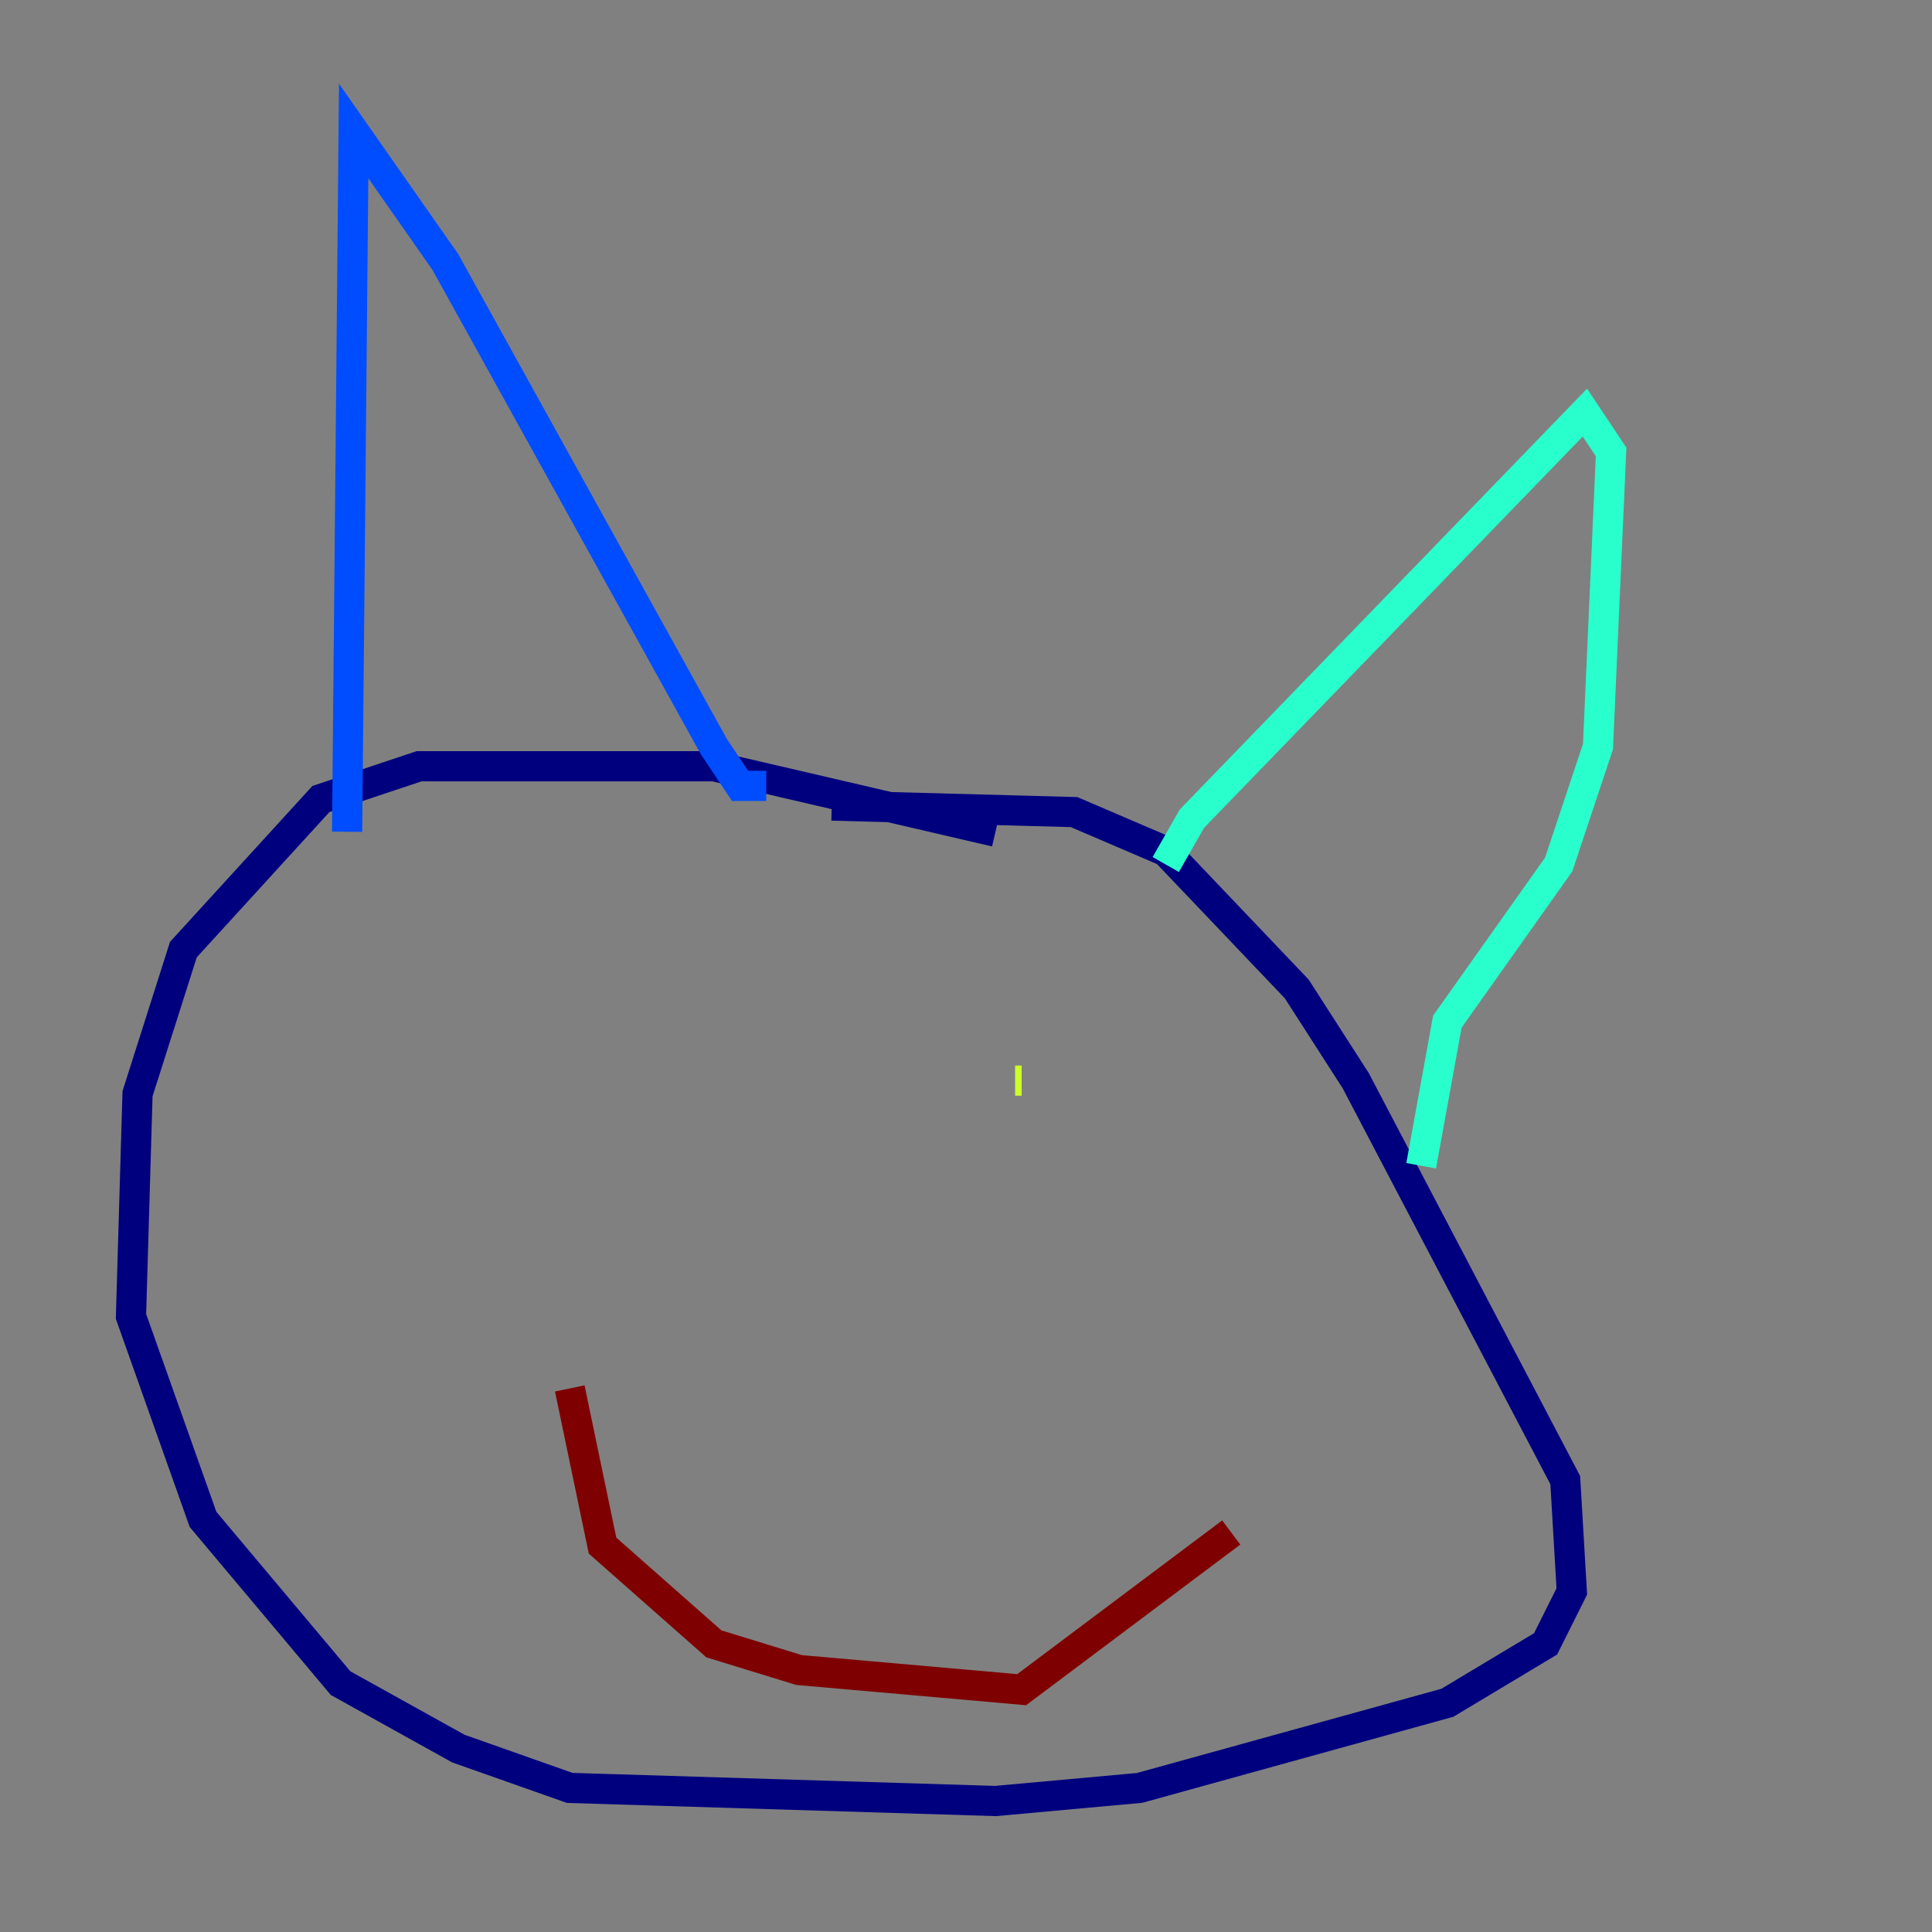 <?xml version="1.0" encoding="utf-8" ?>
<svg baseProfile="tiny" height="128" version="1.2" viewBox="0,0,128,128" width="128" xmlns="http://www.w3.org/2000/svg" xmlns:ev="http://www.w3.org/2001/xml-events" xmlns:xlink="http://www.w3.org/1999/xlink"><rect x="0" y="0" width="128" height="128" fill="#808080" stroke="none"/><defs /><polyline fill="none" points="65.953,55.105 47.295,50.766 27.77,50.766 21.261,52.936 12.149,62.915 9.112,72.461 8.678,87.214 13.451,100.664 22.563,111.512 30.373,115.851 37.749,118.454 65.953,119.322 75.498,118.454 95.891,112.814 102.4,108.909 104.136,105.437 103.702,98.061 89.817,71.593 85.912,65.519 77.234,56.407 71.159,53.803 55.105,53.37" stroke="#00007f" stroke-width="2" /><polyline fill="none" points="22.997,55.105 23.43,8.678 29.505,17.356 47.295,49.464 49.031,52.068 50.766,52.068" stroke="#004cff" stroke-width="2" /><polyline fill="none" points="77.234,57.275 78.969,54.237 105.003,27.336 106.739,29.939 105.871,49.464 103.268,57.275 95.891,67.688 94.156,77.234" stroke="#29ffcd" stroke-width="2" /><polyline fill="none" points="67.688,71.593 67.254,71.593" stroke="#cdff29" stroke-width="2" /><polyline fill="none" points="32.976,72.027 32.976,72.027" stroke="#ff6700" stroke-width="2" /><polyline fill="none" points="37.749,91.986 39.919,102.4 47.295,108.909 52.936,110.644 67.688,111.946 81.573,101.532" stroke="#7f0000" stroke-width="2" /></svg>